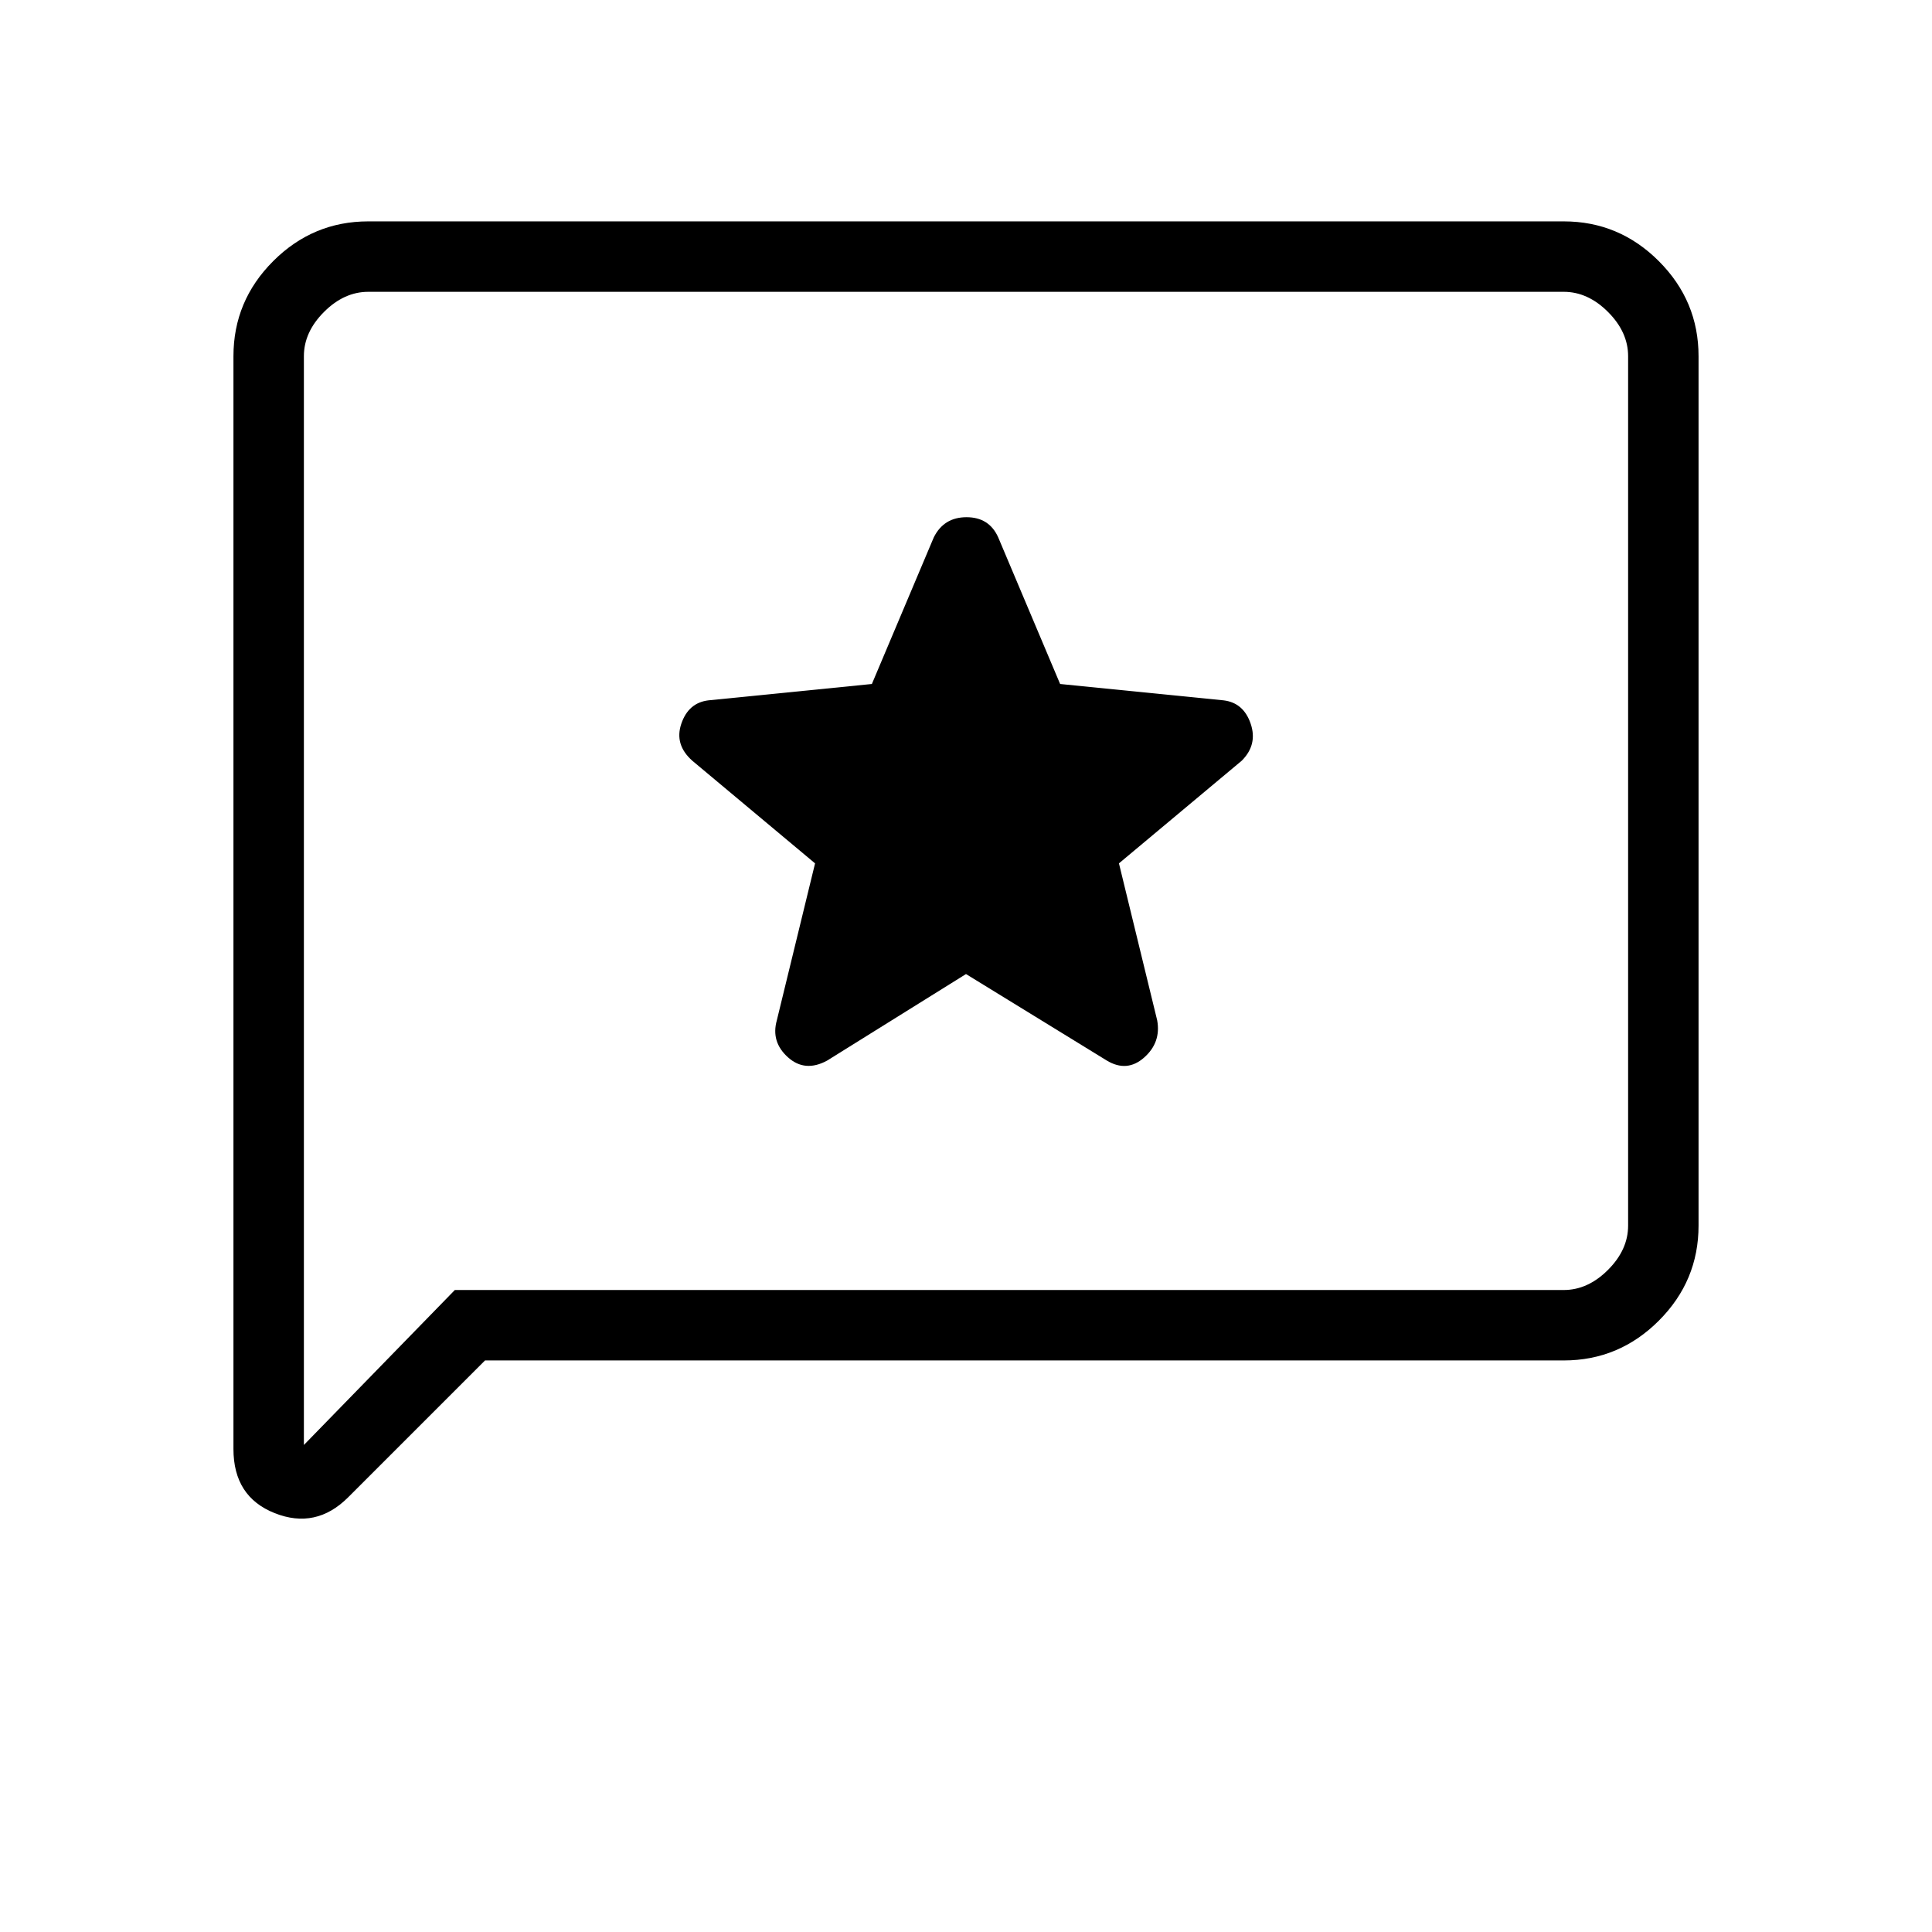 <svg xmlns="http://www.w3.org/2000/svg" height="48" viewBox="0 -960 960 960" width="48"><path d="m480-476 70 43q10 6 18.5-1.5T575-453l-19-78 61-51q8-8 4.45-18.4-3.54-10.41-13.45-11.6l-81.23-8.13L496-693q-4.48-10-15.74-10T464-693l-30.77 72.87L352-612q-9.91 1.19-13.45 11.6Q335-590 344-582l61 51-19 78q-3 10.68 5.5 18.34T411-433l69-43ZM241-284l-68 68q-16 16-36.5 7.87Q116-216.25 116-240v-543q0-27.5 19.75-47.25T183-850h594q27.5 0 47.25 19.75T844-783v432q0 27.5-19.75 47.25T777-284H241Zm-15-35h551q12 0 22-10t10-22v-432q0-12-10-22t-22-10H183q-12 0-22 10t-10 22v541l75-77Zm-75 0v-496 496Z"/></svg>